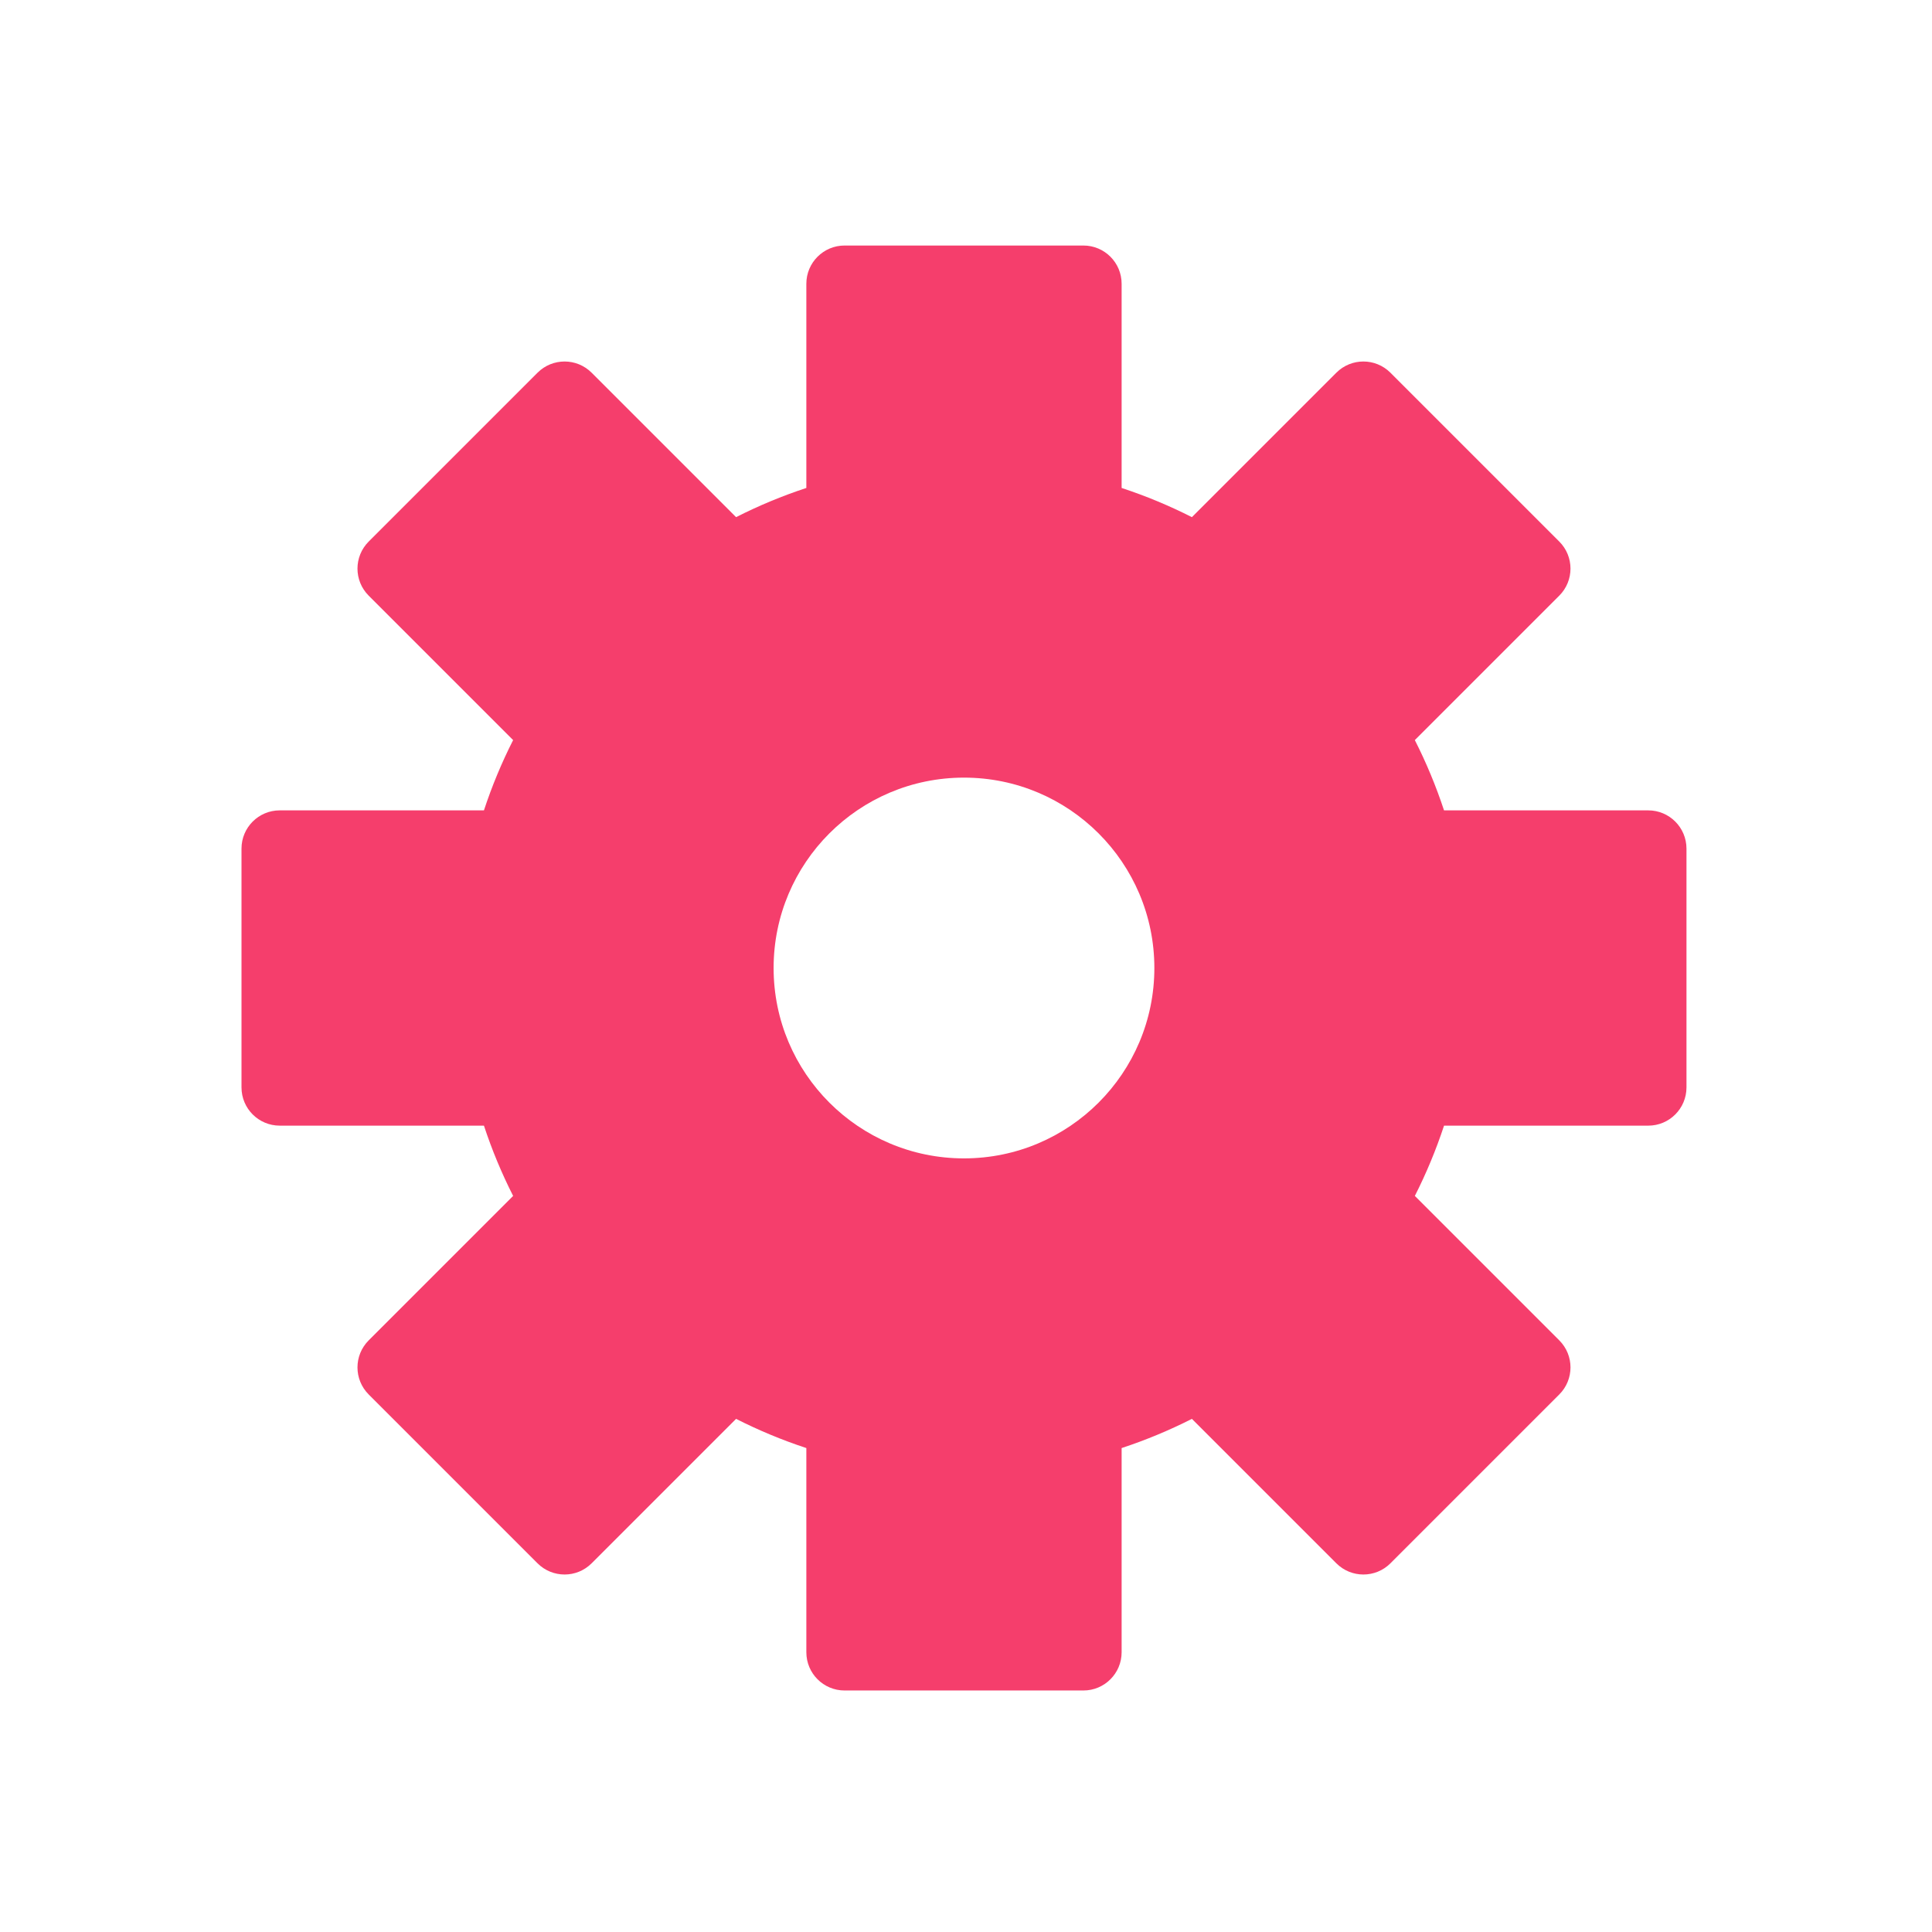 <svg width="480" height="480" viewBox="0 0 480 480" fill="none" xmlns="http://www.w3.org/2000/svg">
<path d="M409.497 201.334H358.764C356.778 195.301 354.35 189.467 351.511 183.874L387.4 147.985C391.111 144.274 391.111 138.259 387.4 134.55L345.447 92.597C341.737 88.886 335.722 88.886 332.012 92.597L296.123 128.486C290.53 125.647 284.697 123.219 278.664 121.233V70.501C278.665 65.253 274.411 61 269.164 61H209.834C204.588 61 200.334 65.253 200.334 70.5V121.233C194.301 123.218 188.468 125.647 182.874 128.486L146.986 92.598C143.275 88.887 137.26 88.887 133.55 92.598L91.598 134.55C87.887 138.26 87.887 144.276 91.598 147.986L127.486 183.874C124.647 189.467 122.218 195.301 120.233 201.334H69.501C64.253 201.334 60 205.588 60 210.834V270.164C60 275.411 64.253 279.664 69.501 279.664H120.233C122.22 285.697 124.648 291.53 127.487 297.124L91.598 333.012C87.888 336.722 87.888 342.738 91.598 346.447L133.551 388.4C137.262 392.11 143.277 392.11 146.986 388.4L182.875 352.512C188.468 355.35 194.301 357.779 200.335 359.765V410.498C200.335 415.744 204.588 419.998 209.835 419.998H269.165C274.411 419.998 278.665 415.744 278.665 410.498V359.765C284.698 357.779 290.532 355.35 296.124 352.512L332.014 388.4C335.724 392.11 341.739 392.11 345.449 388.4L387.402 346.447C391.112 342.737 391.112 336.722 387.402 333.012L351.513 297.124C354.352 291.531 356.78 285.698 358.767 279.665H409.499C414.746 279.665 419 275.411 419 270.165V210.835C418.998 205.588 414.744 201.334 409.497 201.334ZM239.499 287.797C213.377 287.797 192.2 266.62 192.2 240.498C192.2 214.376 213.377 193.199 239.499 193.199C265.621 193.199 286.798 214.376 286.798 240.498C286.798 266.62 265.621 287.797 239.499 287.797Z" fill="#F53E6C"/>
</svg>
